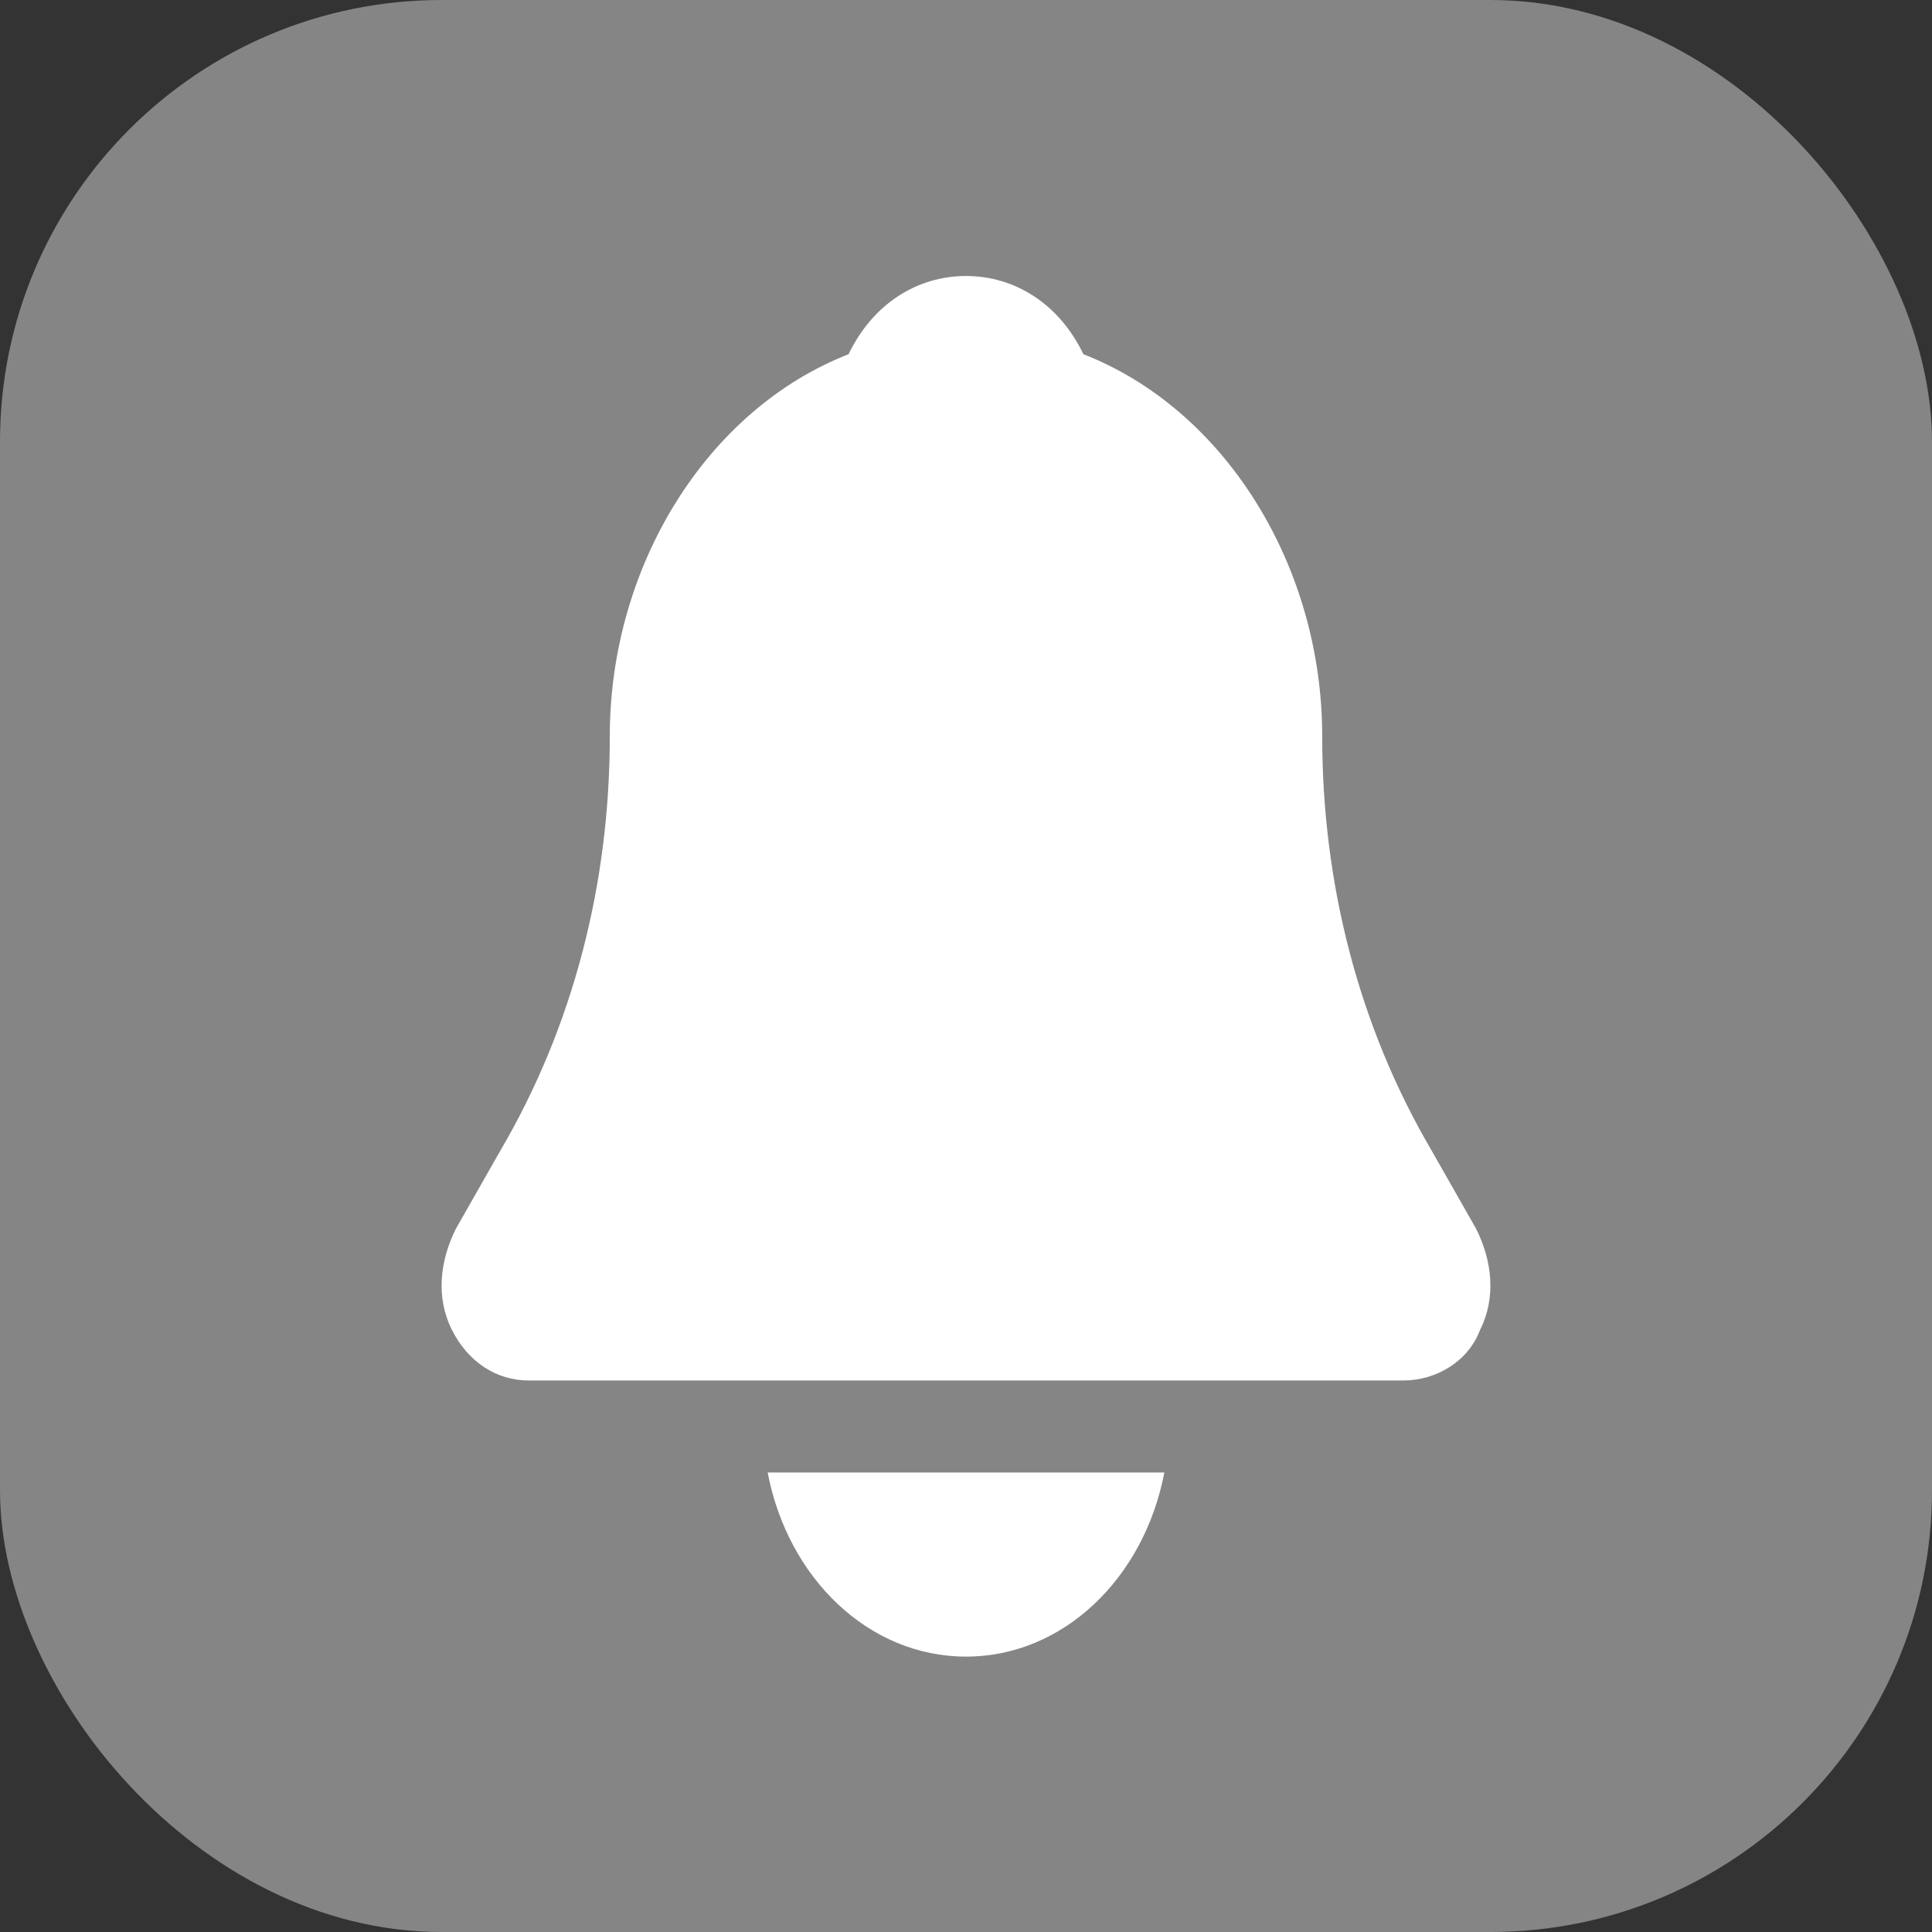 <svg width="35" height="35" viewBox="0 0 35 35" fill="none" xmlns="http://www.w3.org/2000/svg">
<rect x="0" y="0" width="35" height="35" fill="#333333" stroke="none"/>
<rect width="35" height="35" rx="8" fill="white" fill-opacity="0.4"/>
<path d="M25.42 25.009H9.58C8.993 25.009 8.48 24.675 8.187 24.092C7.893 23.508 7.967 22.841 8.26 22.258L9.067 20.84C10.387 18.589 11.047 16.005 11.047 13.337C11.047 10.252 12.807 7.418 15.373 6.417C15.813 5.5 16.62 5 17.5 5C18.38 5 19.187 5.5 19.627 6.417C22.193 7.418 23.953 10.252 23.953 13.337C23.953 16.005 24.613 18.589 25.933 20.84L26.74 22.258C27.033 22.841 27.107 23.508 26.813 24.092C26.593 24.675 26.007 25.009 25.42 25.009Z" fill="white"/>
<path d="M13.907 26.676C14.273 28.594 15.74 30.011 17.5 30.011C19.26 30.011 20.727 28.594 21.093 26.676H13.907Z" fill="white"/>
</svg>
